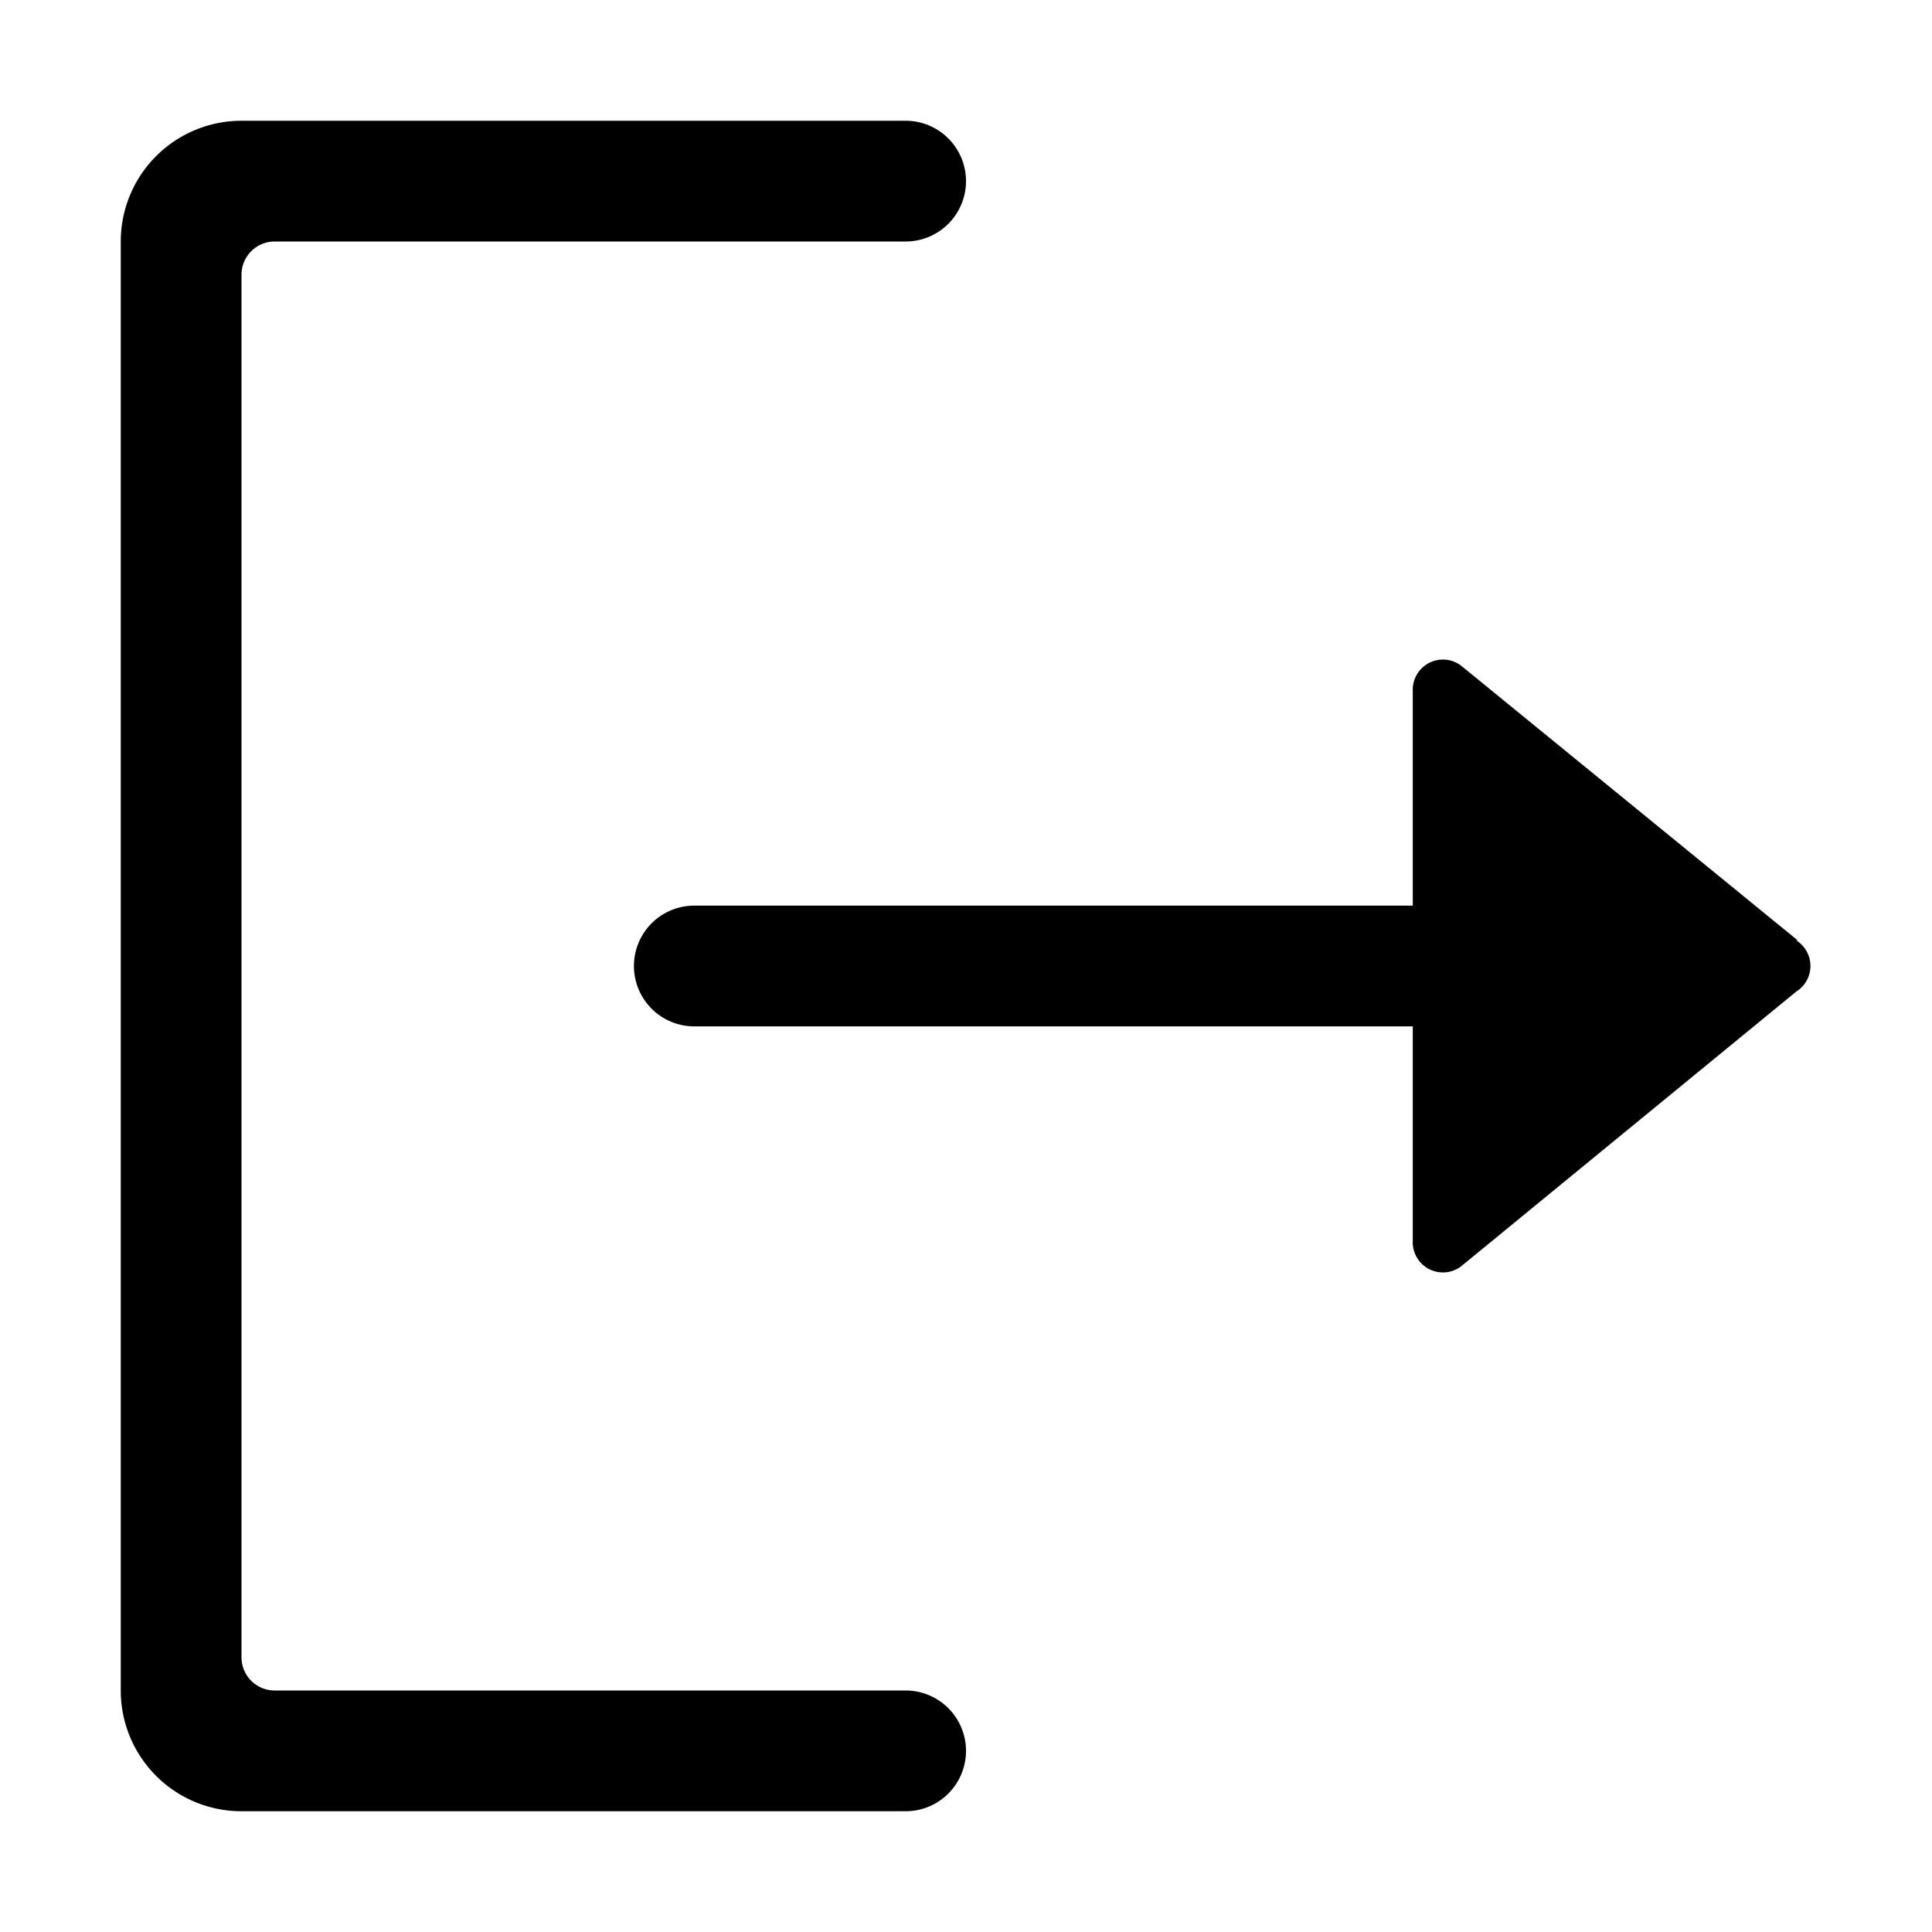 <svg xmlns="http://www.w3.org/2000/svg" viewBox="0 0 128 128"><path d="M64 12a4 4 0 0 1-4 4H18.2a2.2 2.2 0 0 0-2.2 2.2v91.6a2.2 2.2 0 0 0 2.2 2.2H60a4 4 0 0 1 4 4 4 4 0 0 1-4 4H16a8 8 0 0 1-8-8V16a8 8 0 0 1 8-8h44a4 4 0 0 1 4 4zm55.1 50.3L96.8 44.1a2 2 0 0 0-3.2 1.7V60H46a4 4 0 0 0 0 8h47.6v14.2a2 2 0 0 0 3.2 1.7L119 65.7a2 2 0 0 0 0-3.4z"/></svg>